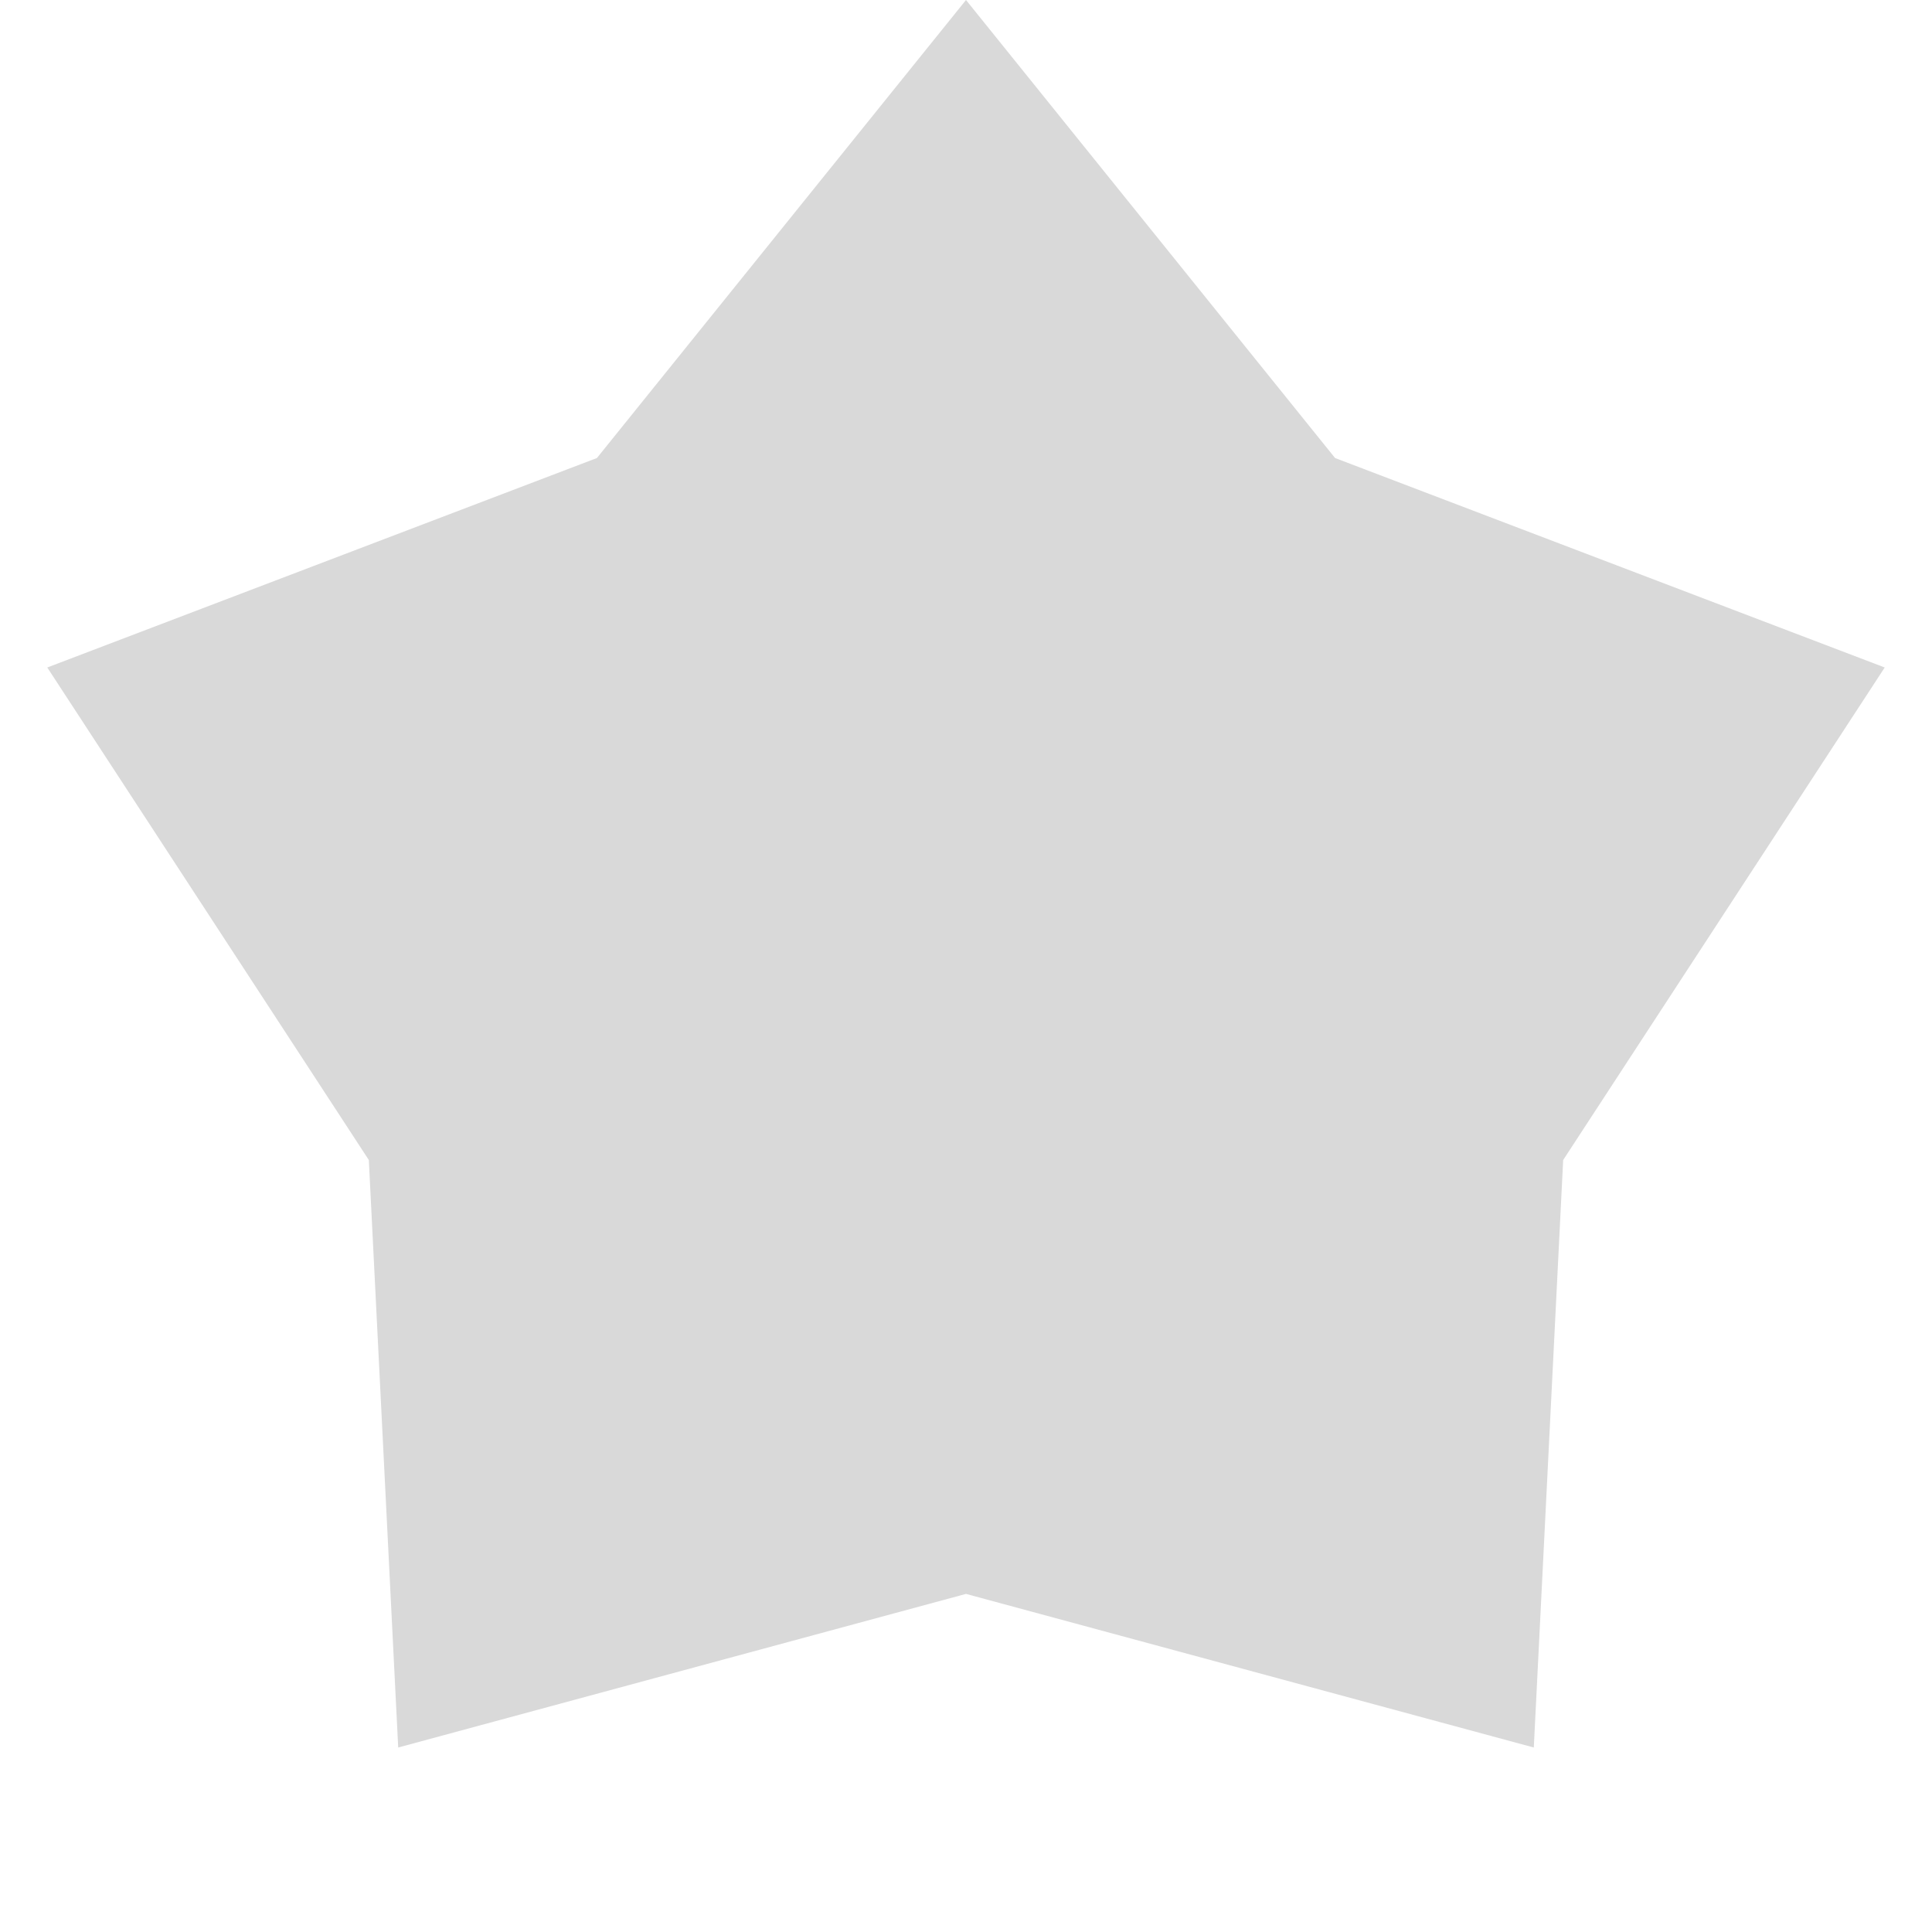 <svg width="138" height="138" viewBox="0 0 138 138" fill="none" xmlns="http://www.w3.org/2000/svg">
<path d="M69 0L95.362 32.716L134.623 47.678L111.655 82.859L109.557 124.822L69 113.85L28.443 124.822L26.345 82.859L3.377 47.678L42.638 32.716L69 0Z" fill="#D9D9D9"/>
</svg>
